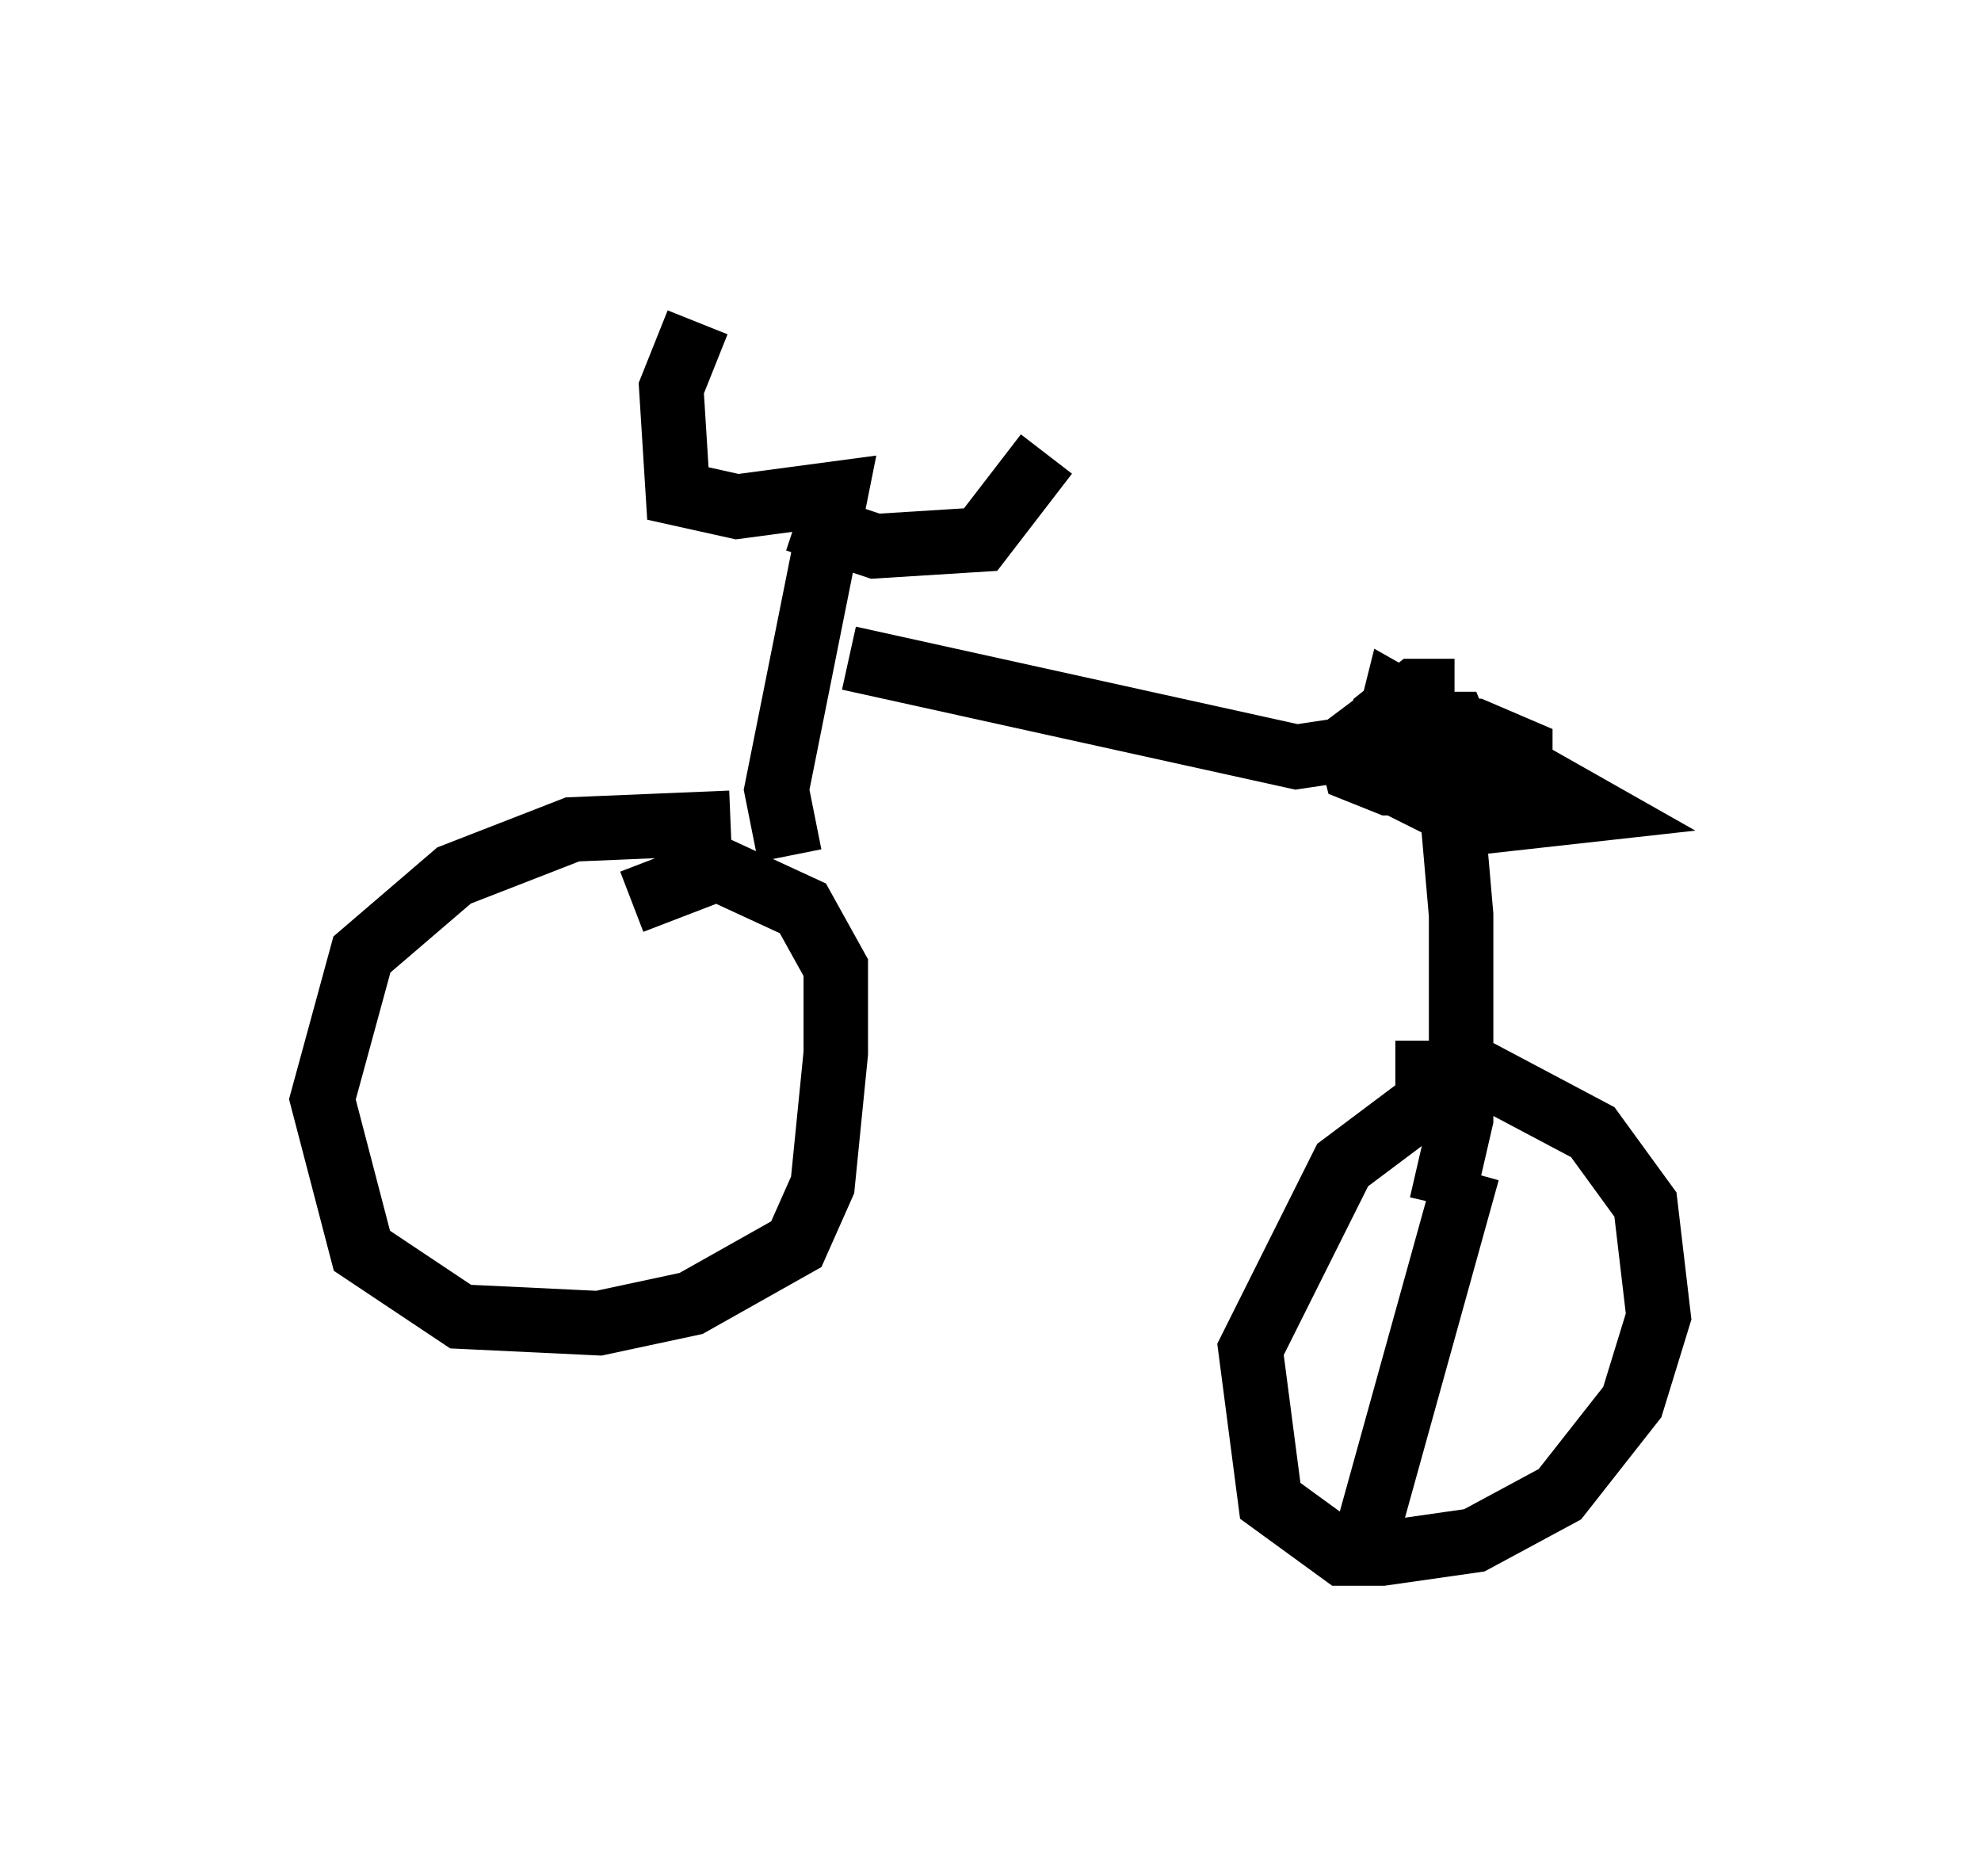 <?xml version="1.0" encoding="utf-8" ?>
<svg baseProfile="full" height="29.09" version="1.1" width="30.723" xmlns="http://www.w3.org/2000/svg" xmlns:ev="http://www.w3.org/2001/xml-events" xmlns:xlink="http://www.w3.org/1999/xlink"><defs /><rect fill="white" height="29.09" width="30.723" x="0" y="0" /><path d="M12.963, 13.575 m-1.633, -0.817 l-2.45, 0.102 -1.838, 0.715 l-1.429, 1.225 -0.613, 2.246 l0.613, 2.348 1.531, 1.021 l2.144, 0.102 1.429, -0.306 l1.633, -0.919 0.408, -0.919 l0.204, -2.042 0.0, -1.327 l-0.51, -0.919 -1.327, -0.613 l-1.327, 0.51 m13.067, 2.552 l-2.042, 1.531 -1.429, 2.858 l0.306, 2.348 1.123, 0.817 l0.613, 0.0 1.429, -0.204 l1.327, -0.715 1.123, -1.429 l0.408, -1.327 -0.204, -1.735 l-0.817, -1.123 -1.735, -0.919 l-1.327, 0.0 m-9.392, -3.369 l-0.204, -1.021 0.919, -4.594 l-1.531, 0.204 -0.919, -0.204 l-0.102, -1.633 0.408, -1.021 m1.531, 3.063 l1.225, 0.408 1.633, -0.102 l1.021, -1.327 m-3.063, 3.165 l6.942, 1.531 2.042, -0.306 l0.306, 0.408 0.204, 2.348 l0.0, 3.165 -0.306, 1.327 m0.204, -7.963 l-0.613, 0.0 -0.51, 0.408 l-0.204, 0.817 1.633, 0.817 l1.838, -0.204 -3.063, -1.735 l-0.102, 0.408 0.306, 0.408 l1.735, 0.408 0.0, -0.408 l-0.715, -0.306 -1.531, -0.102 l-0.408, 0.306 0.102, 0.408 l0.51, 0.204 0.919, 0.0 l0.306, -0.408 -0.204, -0.51 l-0.919, 0.0 -0.408, 0.204 l0.0, 0.408 m1.531, 6.329 l-1.531, 5.513 m-1.327, -1.633 " fill="none" stroke="black" stroke-width="1" /></svg>